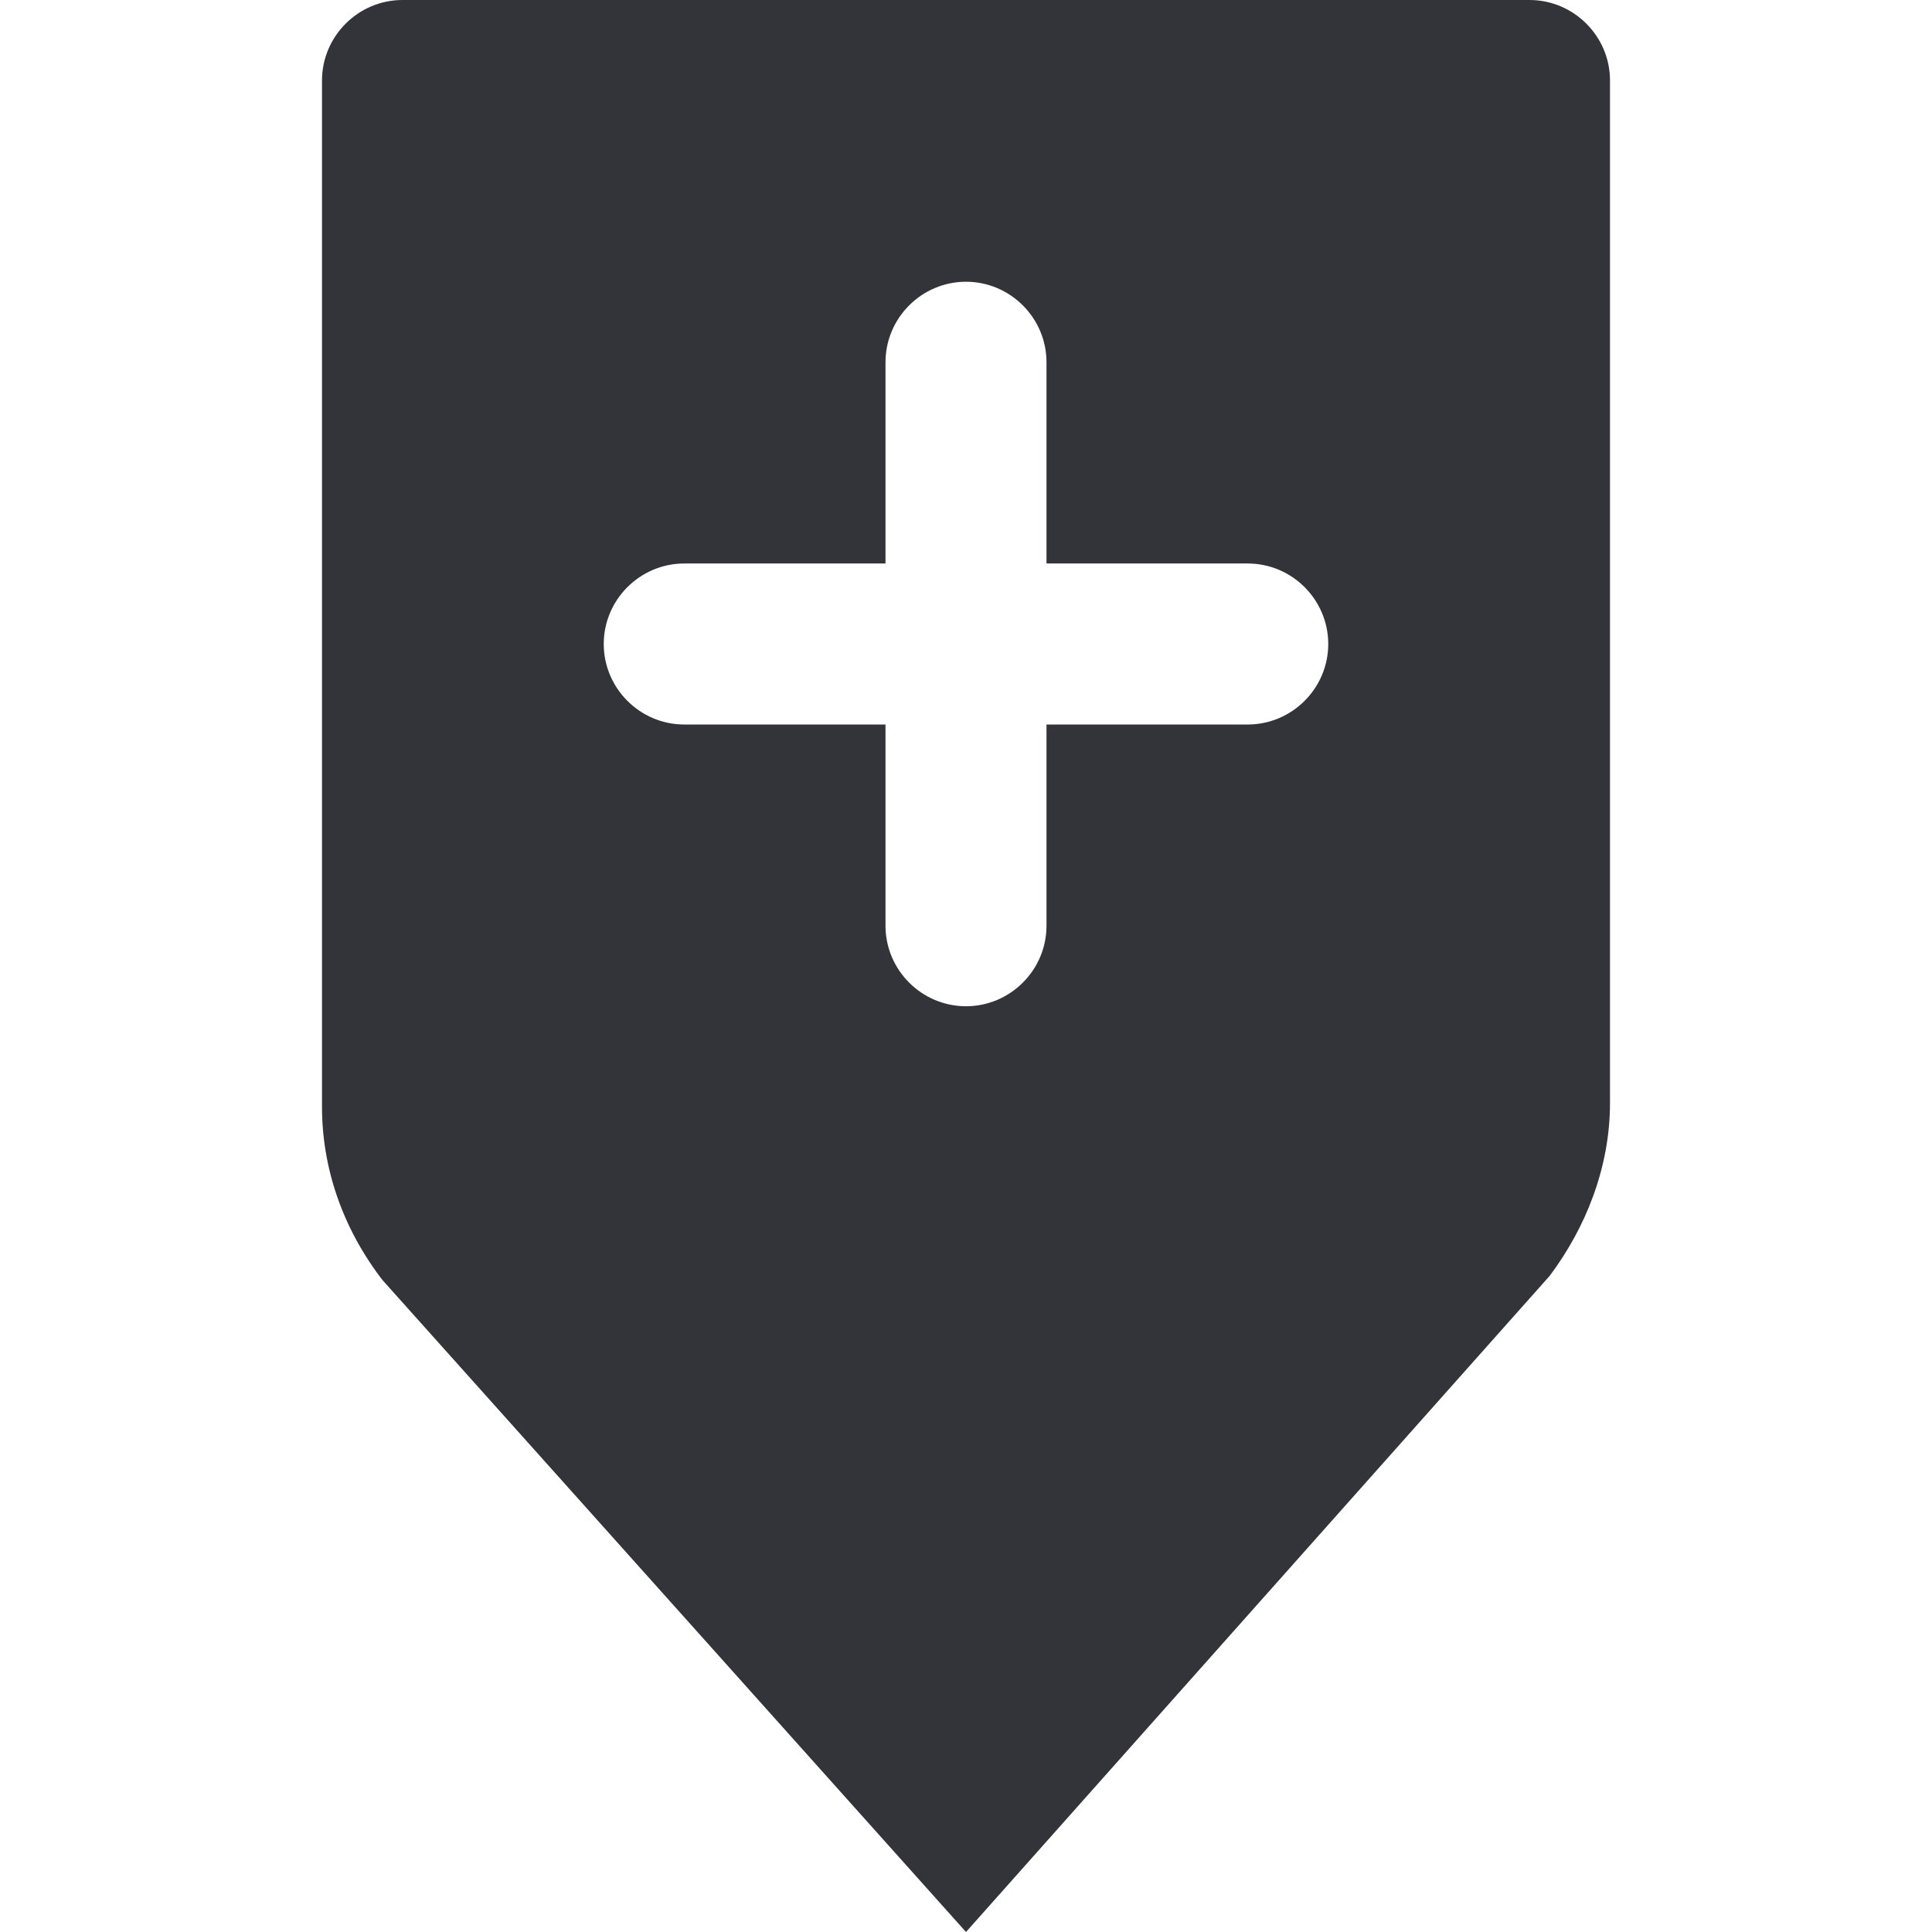 <?xml version="1.0" encoding="utf-8"?>
<!-- Generator: Adobe Illustrator 19.1.0, SVG Export Plug-In . SVG Version: 6.00 Build 0)  -->
<svg version="1.1" id="Layer_1" xmlns="http://www.w3.org/2000/svg" xmlns:xlink="http://www.w3.org/1999/xlink" x="0px" y="0px"
	 width="48px" height="48px" viewBox="-281 373 48 48" style="enable-background:new -281 373 48 48;" xml:space="preserve">
<style type="text/css">
	.st0{fill:#333439;}
</style>
<path class="st0" d="M-243,373h-28c-1.1,0-2,0.9-2,2v25.5c0,1.5,0.5,3,1.5,4.3L-257,421l14.5-16.3c0.9-1.2,1.5-2.7,1.5-4.3V375
	C-241,373.9-241.9,373-243,373z M-250,391h-5v5c0,1.1-0.9,2-2,2s-2-0.9-2-2v-5h-5c-1.1,0-2-0.9-2-2s0.9-2,2-2h5v-5c0-1.1,0.9-2,2-2
	s2,0.9,2,2v5h5c1.1,0,2,0.9,2,2S-248.9,391-250,391z"/>
</svg>
